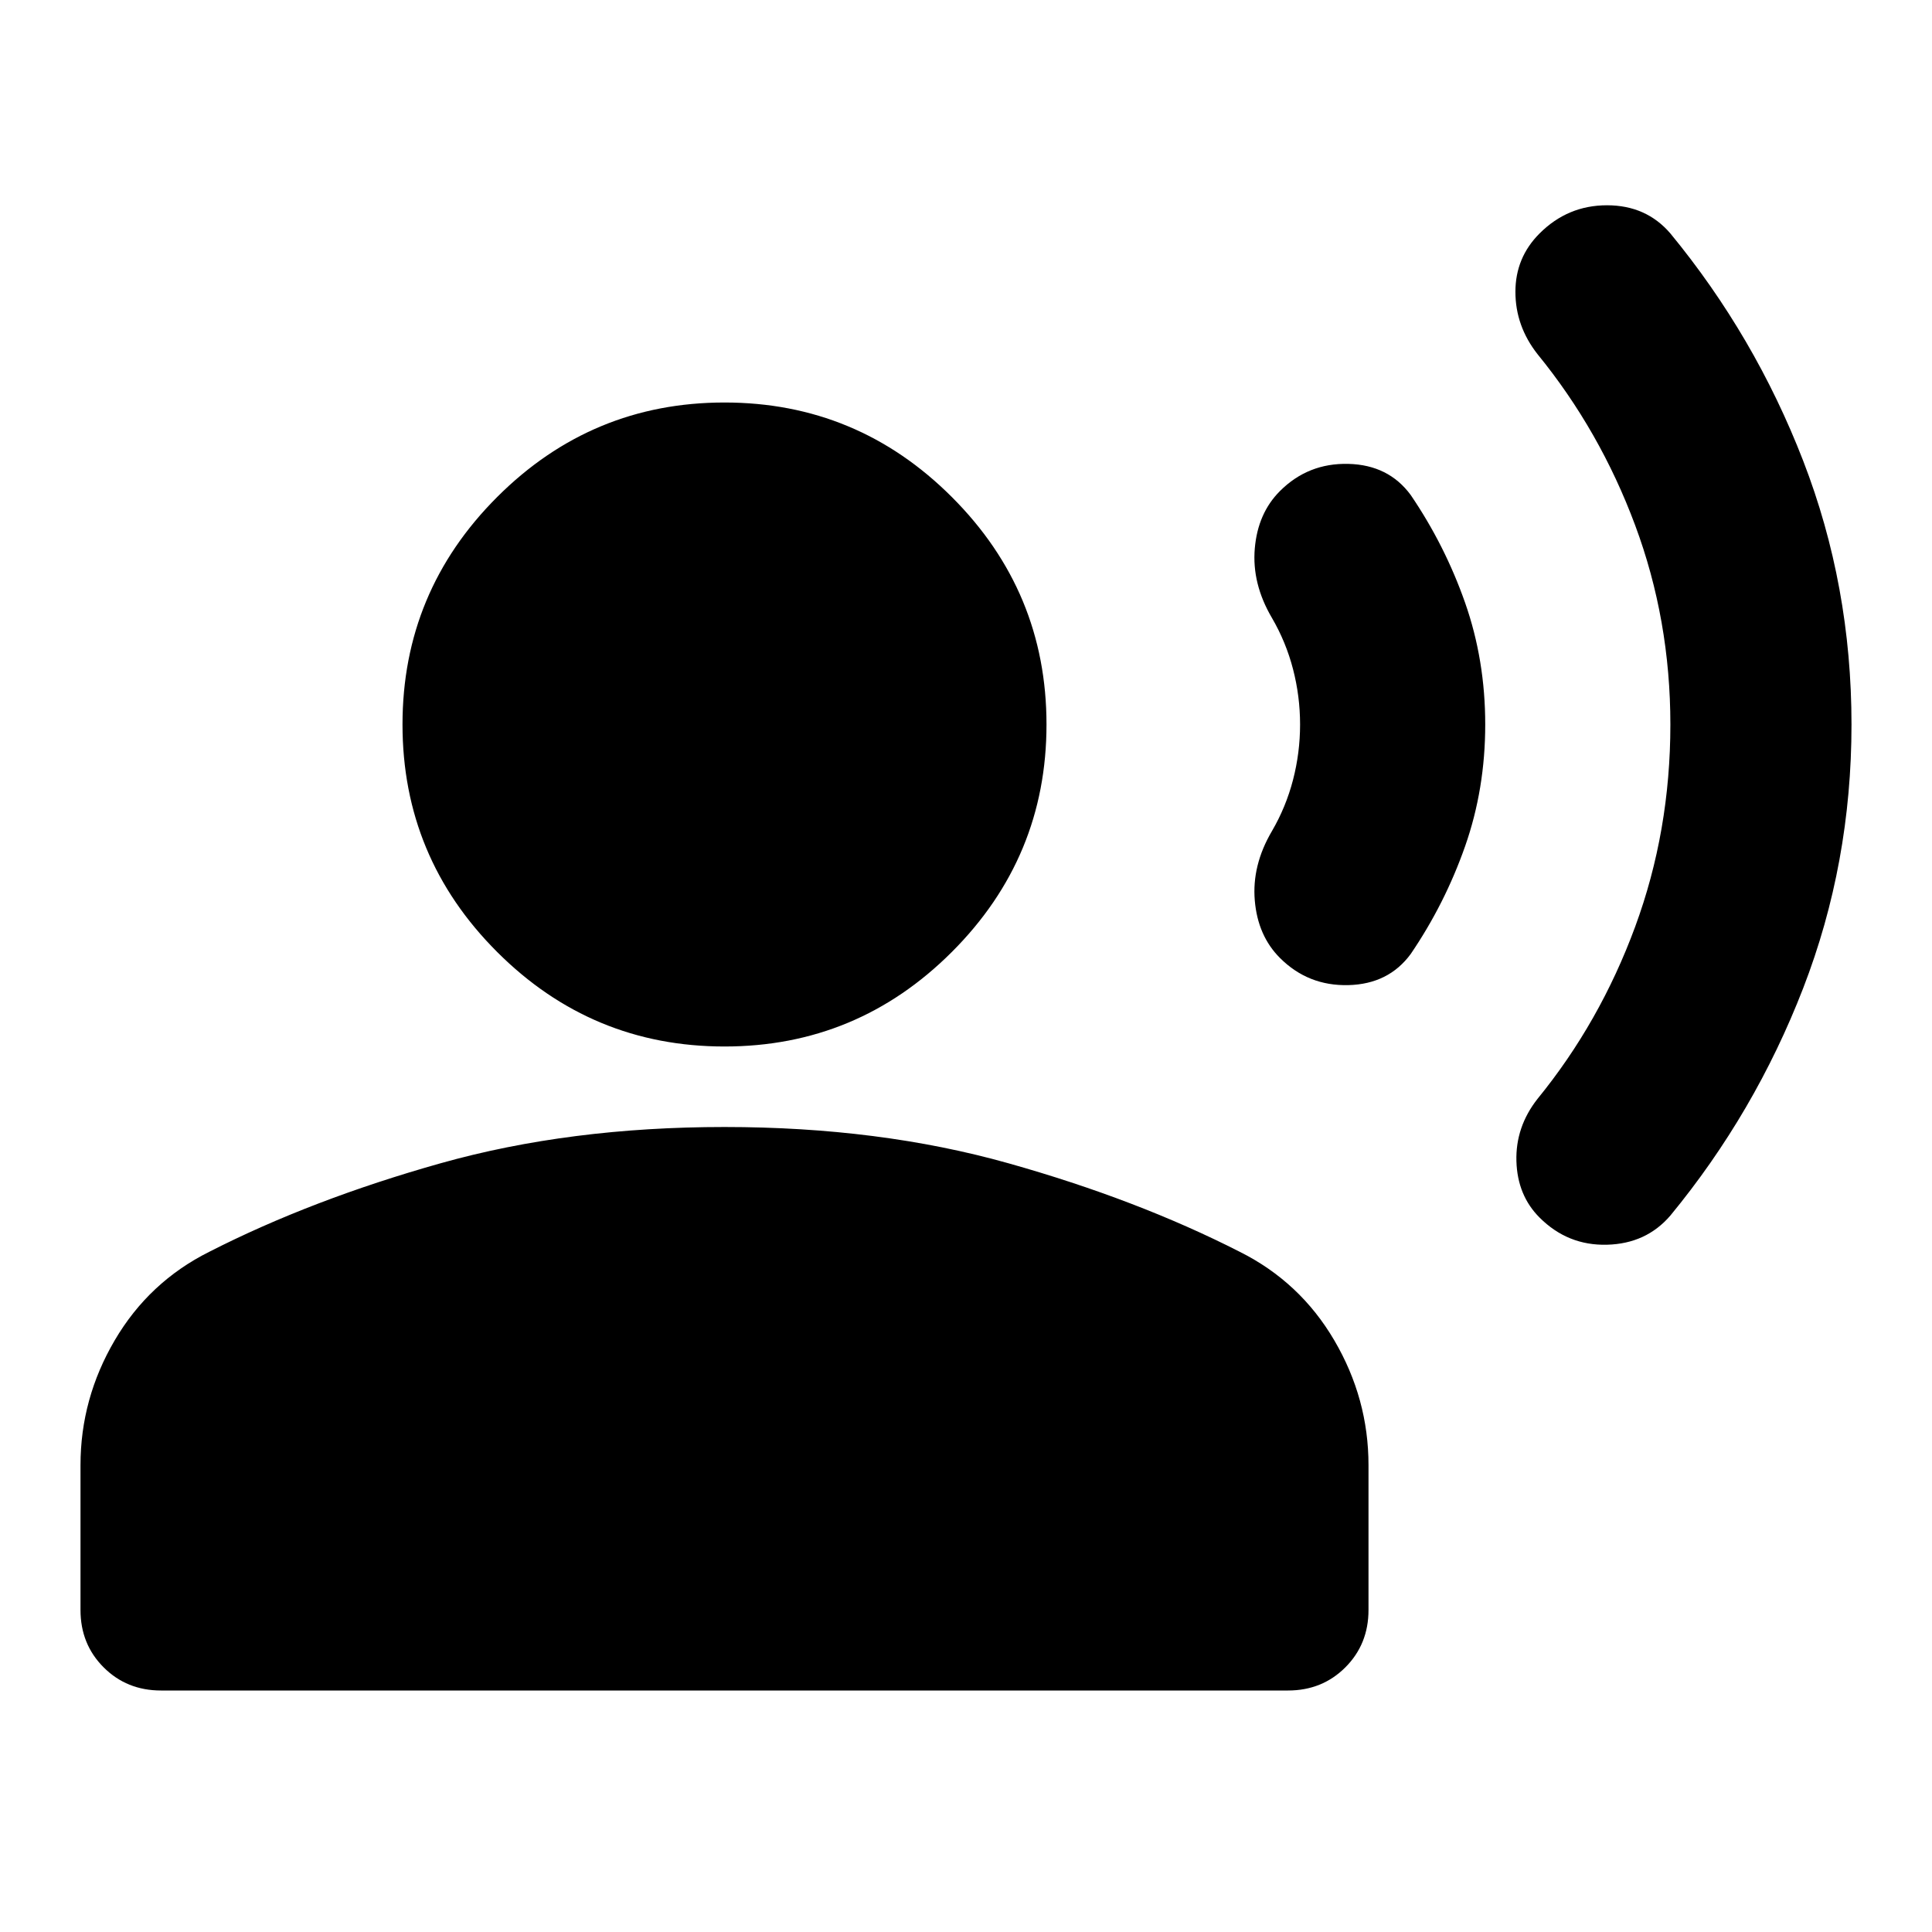 <svg aria-hidden="true" viewBox="0 -960 960 960" fill="currentColor">
  <path d="M765-355q-11-11-11.5-28t10.5-31q31-38 48.5-85.5T830-600q0-52-17.5-99T764-784q-11-14-11-31t12-29q14-14 33.5-14t31.5 14q42 51 66 113t24 131q0 69-24 131t-66 113q-12 14-31.5 14.5T765-355ZM636-484q-11-11-12.5-28.5T632-547q7-12 10.5-25.5T646-600q0-14-3.5-27.5T632-653q-10-17-8.5-34.5T636-716q14-14 34-13.5t31 15.5q17 25 27 53.5t10 60.5q0 32-10 60.5T701-486q-11 15-31 15.5T636-484Zm-276 44q-66 0-113-47t-47-113q0-66 47-113t113-47q66 0 113 47t47 113q0 66-47 113t-113 47ZM80-120q-17 0-28.5-11.5T40-160v-72q0-33 17-62t47-44q51-26 115-44t141-18q77 0 141 18t115 44q30 15 47 44t17 62v72q0 17-11.5 28.5T640-120H80Z"/>
</svg>
